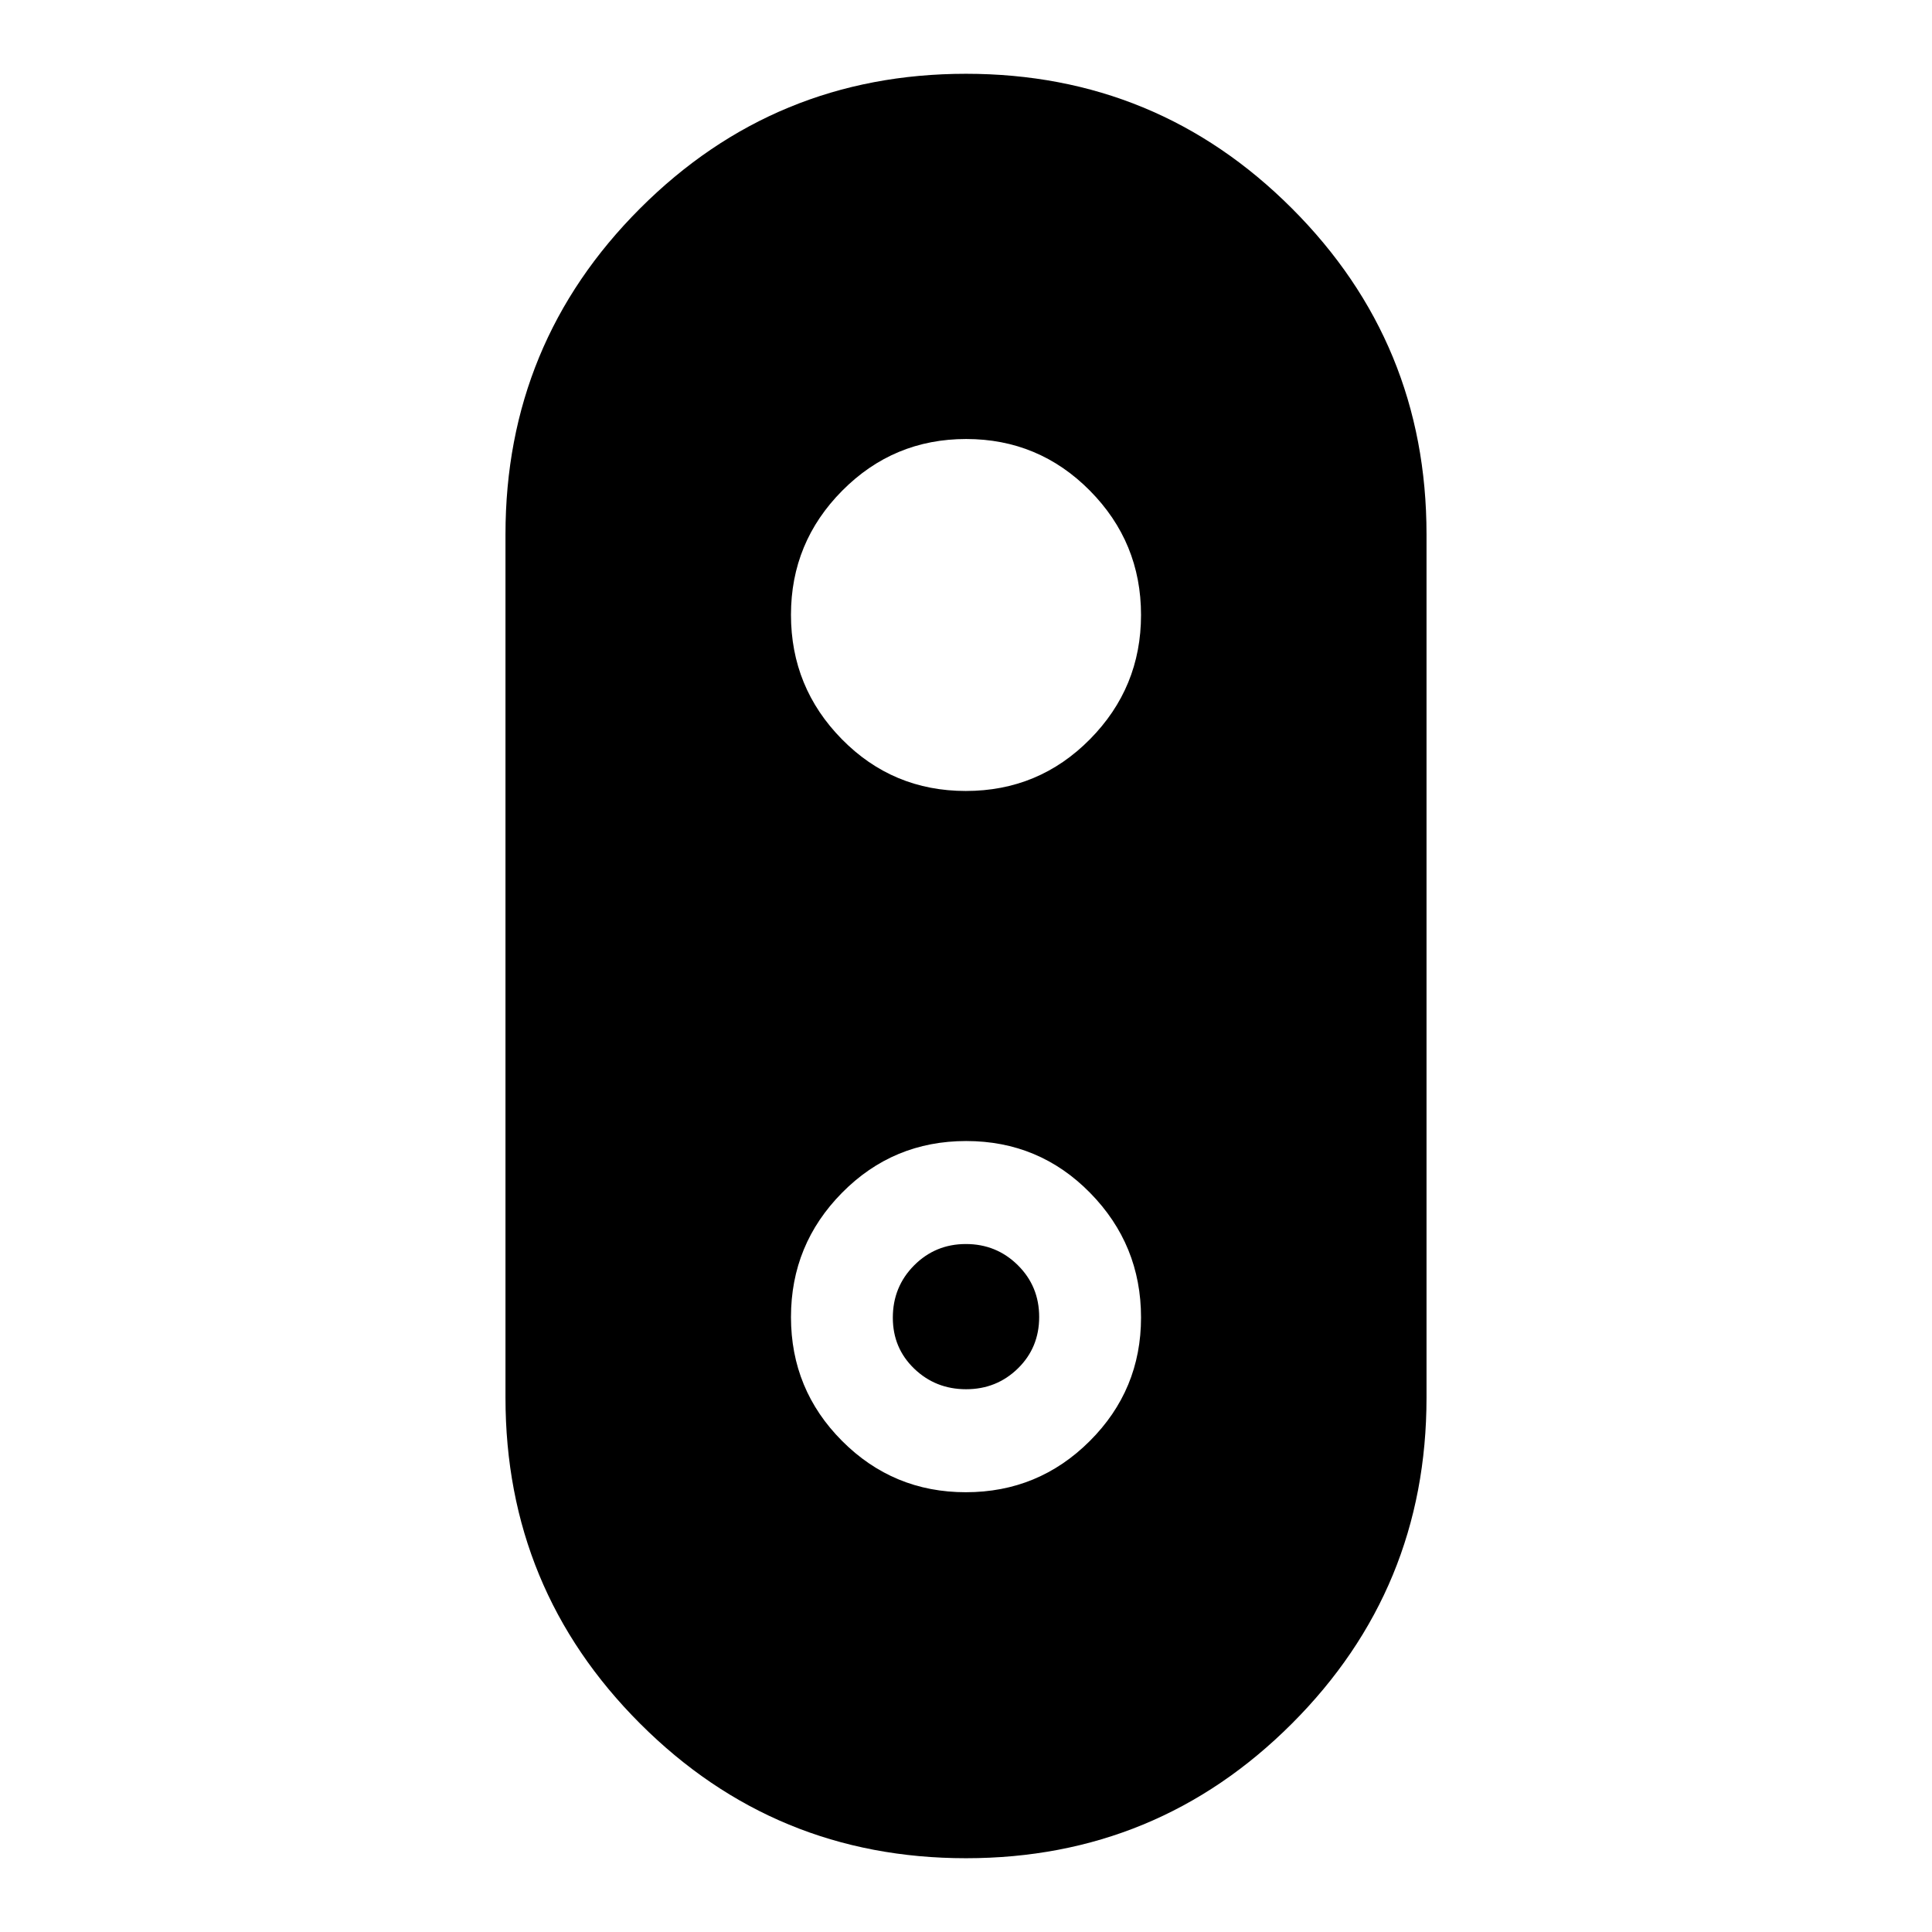 <svg xmlns="http://www.w3.org/2000/svg" height="40" viewBox="0 -960 960 960" width="40"><path d="M480-36.66q-95.06 0-161.94-66.89-66.89-66.88-66.89-161.94v-429.02q0-95.06 66.89-161.94 66.88-66.89 161.94-66.89t161.94 66.89q66.89 66.88 66.89 161.94v429.02q0 95.06-66.89 161.94Q575.06-36.66 480-36.66Zm-.09-530.31q36.29 0 61.68-25.7 25.38-25.69 25.38-61.77t-25.4-61.75q-25.41-25.67-61.49-25.67-36.09 0-61.57 25.66-25.48 25.66-25.48 61.69 0 36.11 25.29 61.82 25.29 25.72 61.59 25.72Zm.01 348.45q36.09 0 61.57-25.43 25.48-25.42 25.48-61.37 0-36.18-25.29-61.94-25.29-25.77-61.59-25.77-36.29 0-61.68 25.7-25.38 25.69-25.38 61.77t25.4 61.56q25.41 25.48 61.49 25.48Zm.14-51.18q-15.17 0-25.79-10.22-10.63-10.22-10.63-25.33 0-15.35 10.57-25.98 10.57-10.62 25.73-10.62 15.17 0 25.79 10.49 10.63 10.5 10.63 25.75 0 15.24-10.57 25.58-10.57 10.33-25.73 10.33Z"/></svg>